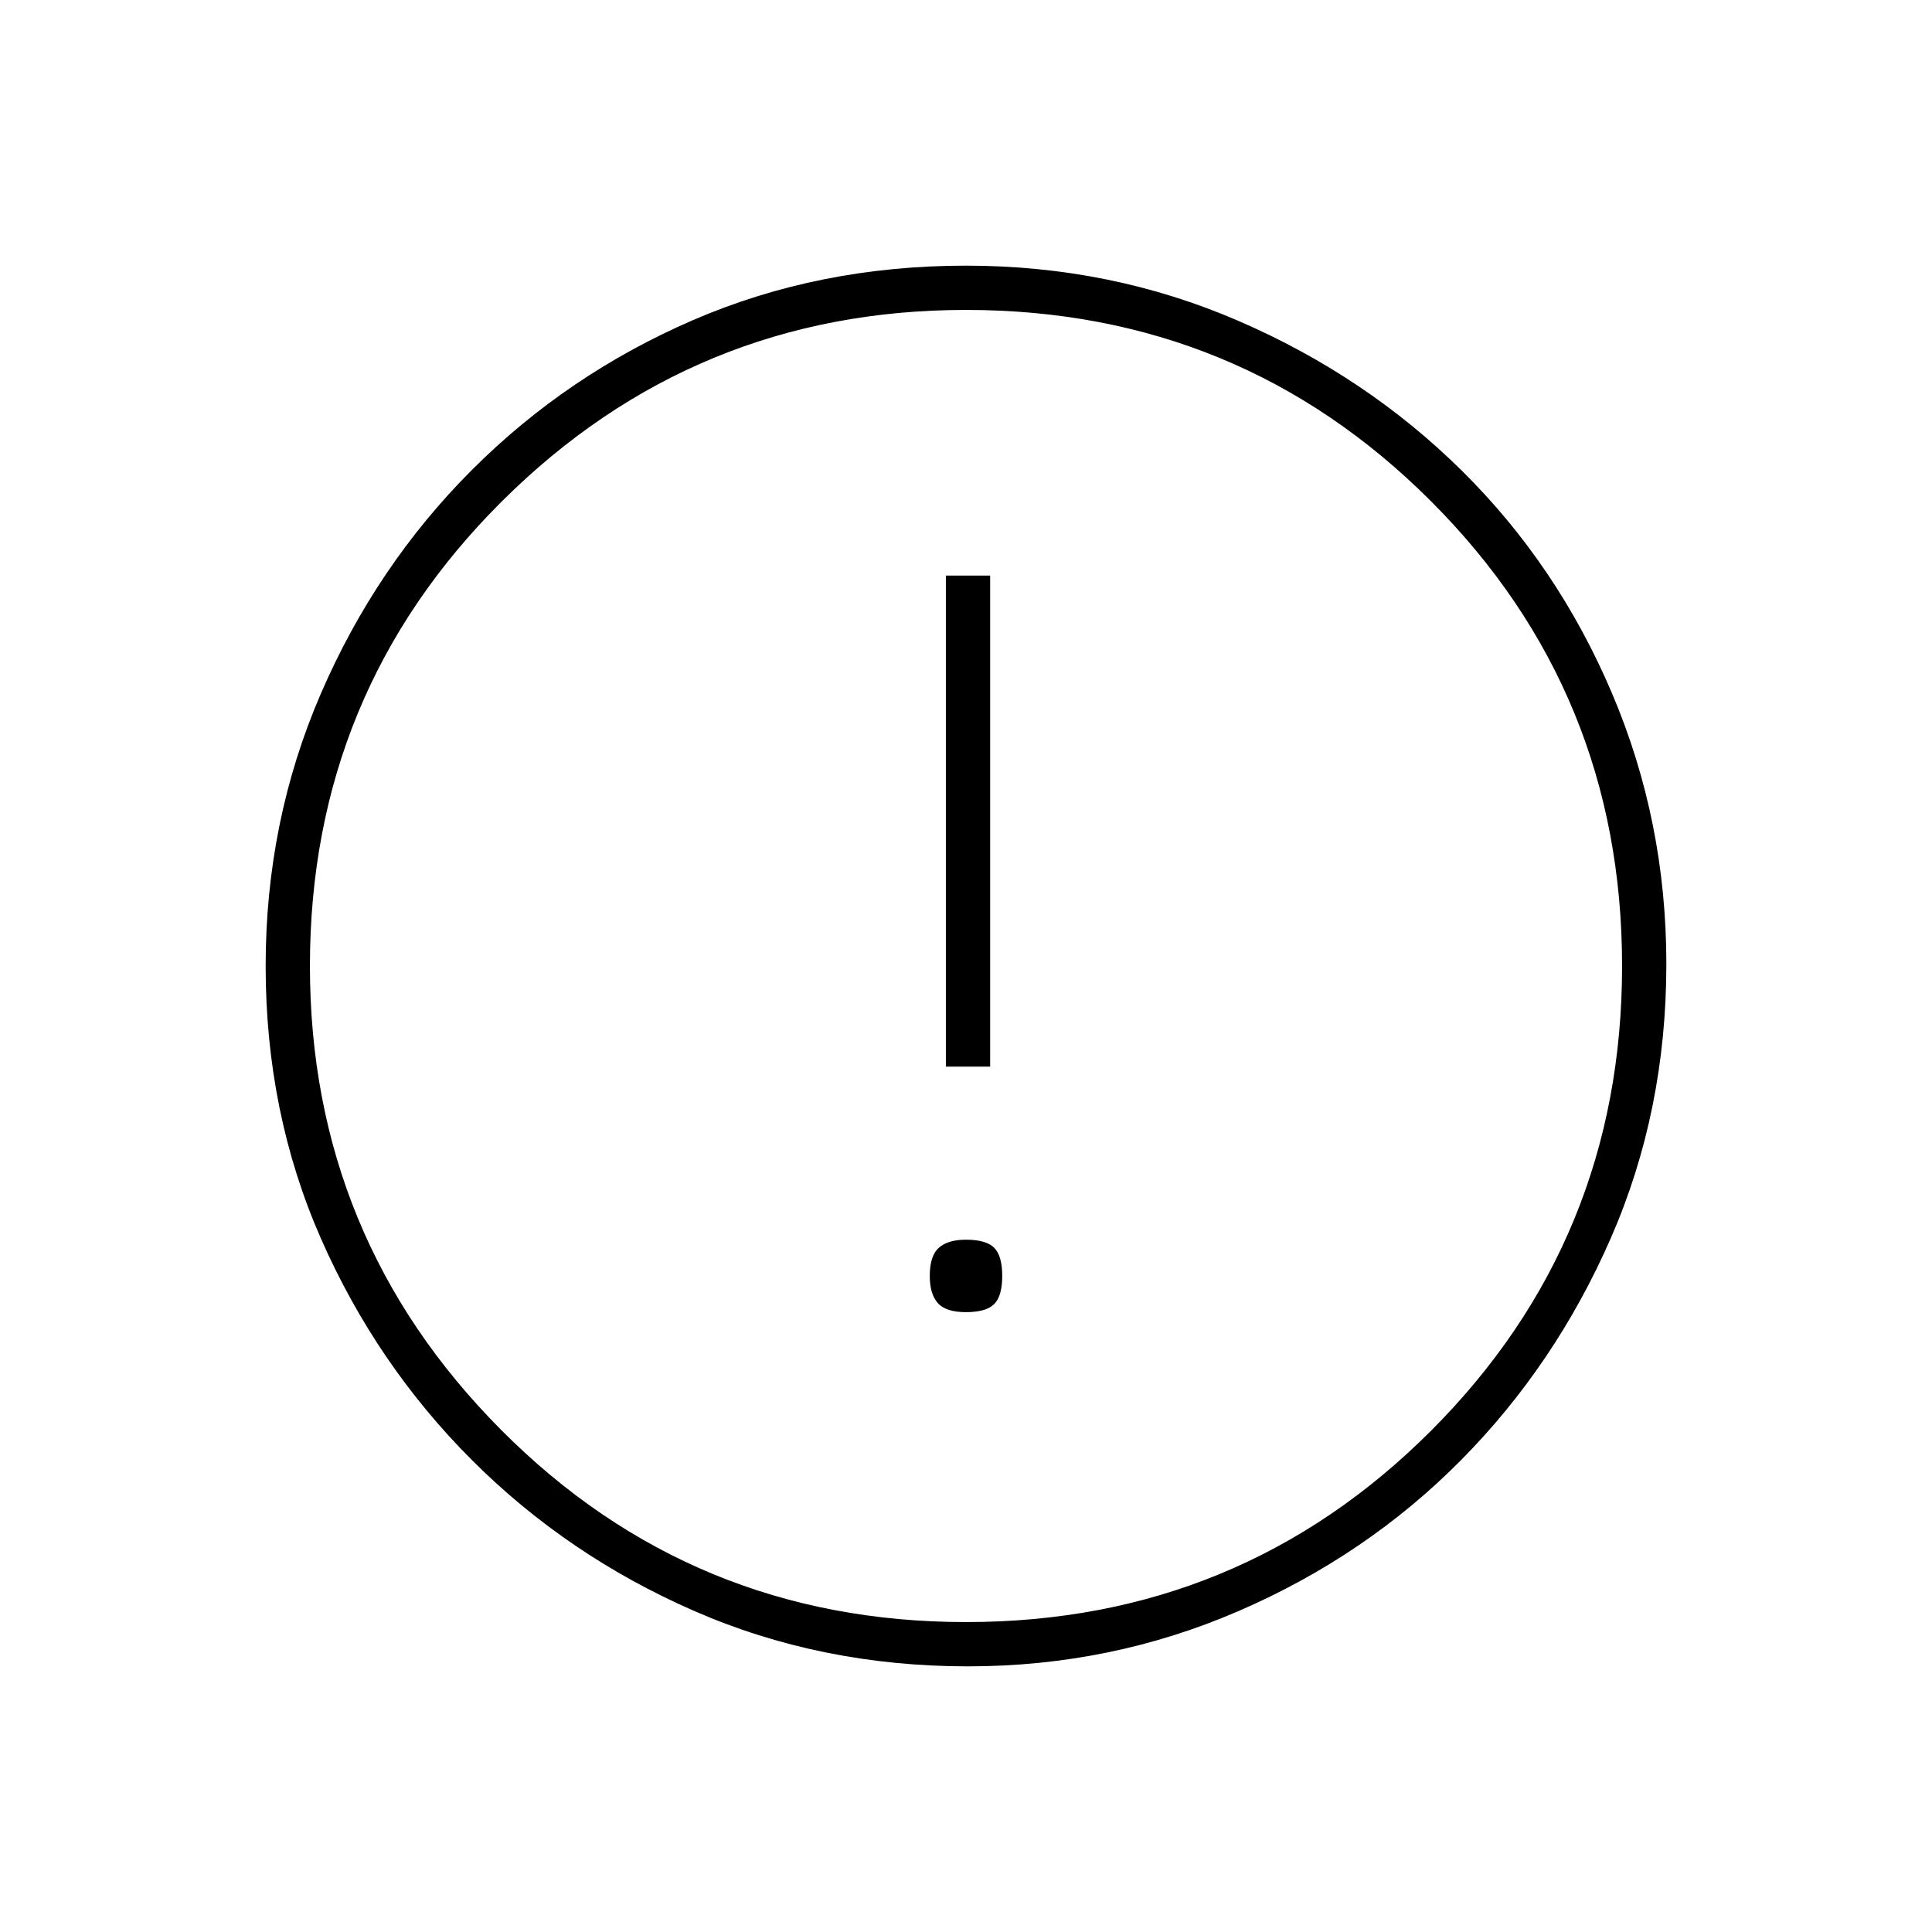 <svg xmlns="http://www.w3.org/2000/svg" height="48" width="48"><path d="M24 32.6q.5 0 .7-.2.2-.2.2-.7 0-.5-.2-.7-.2-.2-.7-.2-.45 0-.675.2-.225.2-.225.7 0 .45.2.675.2.225.7.225Zm-.5-6.1h1.1V14.3h-1.1Zm.55 14.9q-3.65 0-6.8-1.375t-5.525-3.75q-2.375-2.375-3.75-5.5T6.6 24q0-3.6 1.375-6.775 1.375-3.175 3.75-5.55t5.5-3.725Q20.35 6.6 24 6.6q3.6 0 6.775 1.375 3.175 1.375 5.55 3.725t3.725 5.525Q41.4 20.4 41.4 23.95q0 3.65-1.375 6.8T36.3 36.275q-2.35 2.375-5.525 3.75Q27.6 41.4 24.05 41.4ZM24 40.3q6.8 0 11.55-4.75Q40.3 30.8 40.3 24q0-6.8-4.75-11.55Q30.8 7.7 24 7.7q-6.75 0-11.525 4.75T7.7 24q0 6.75 4.75 11.525T24 40.3ZM24 24Z"/></svg>